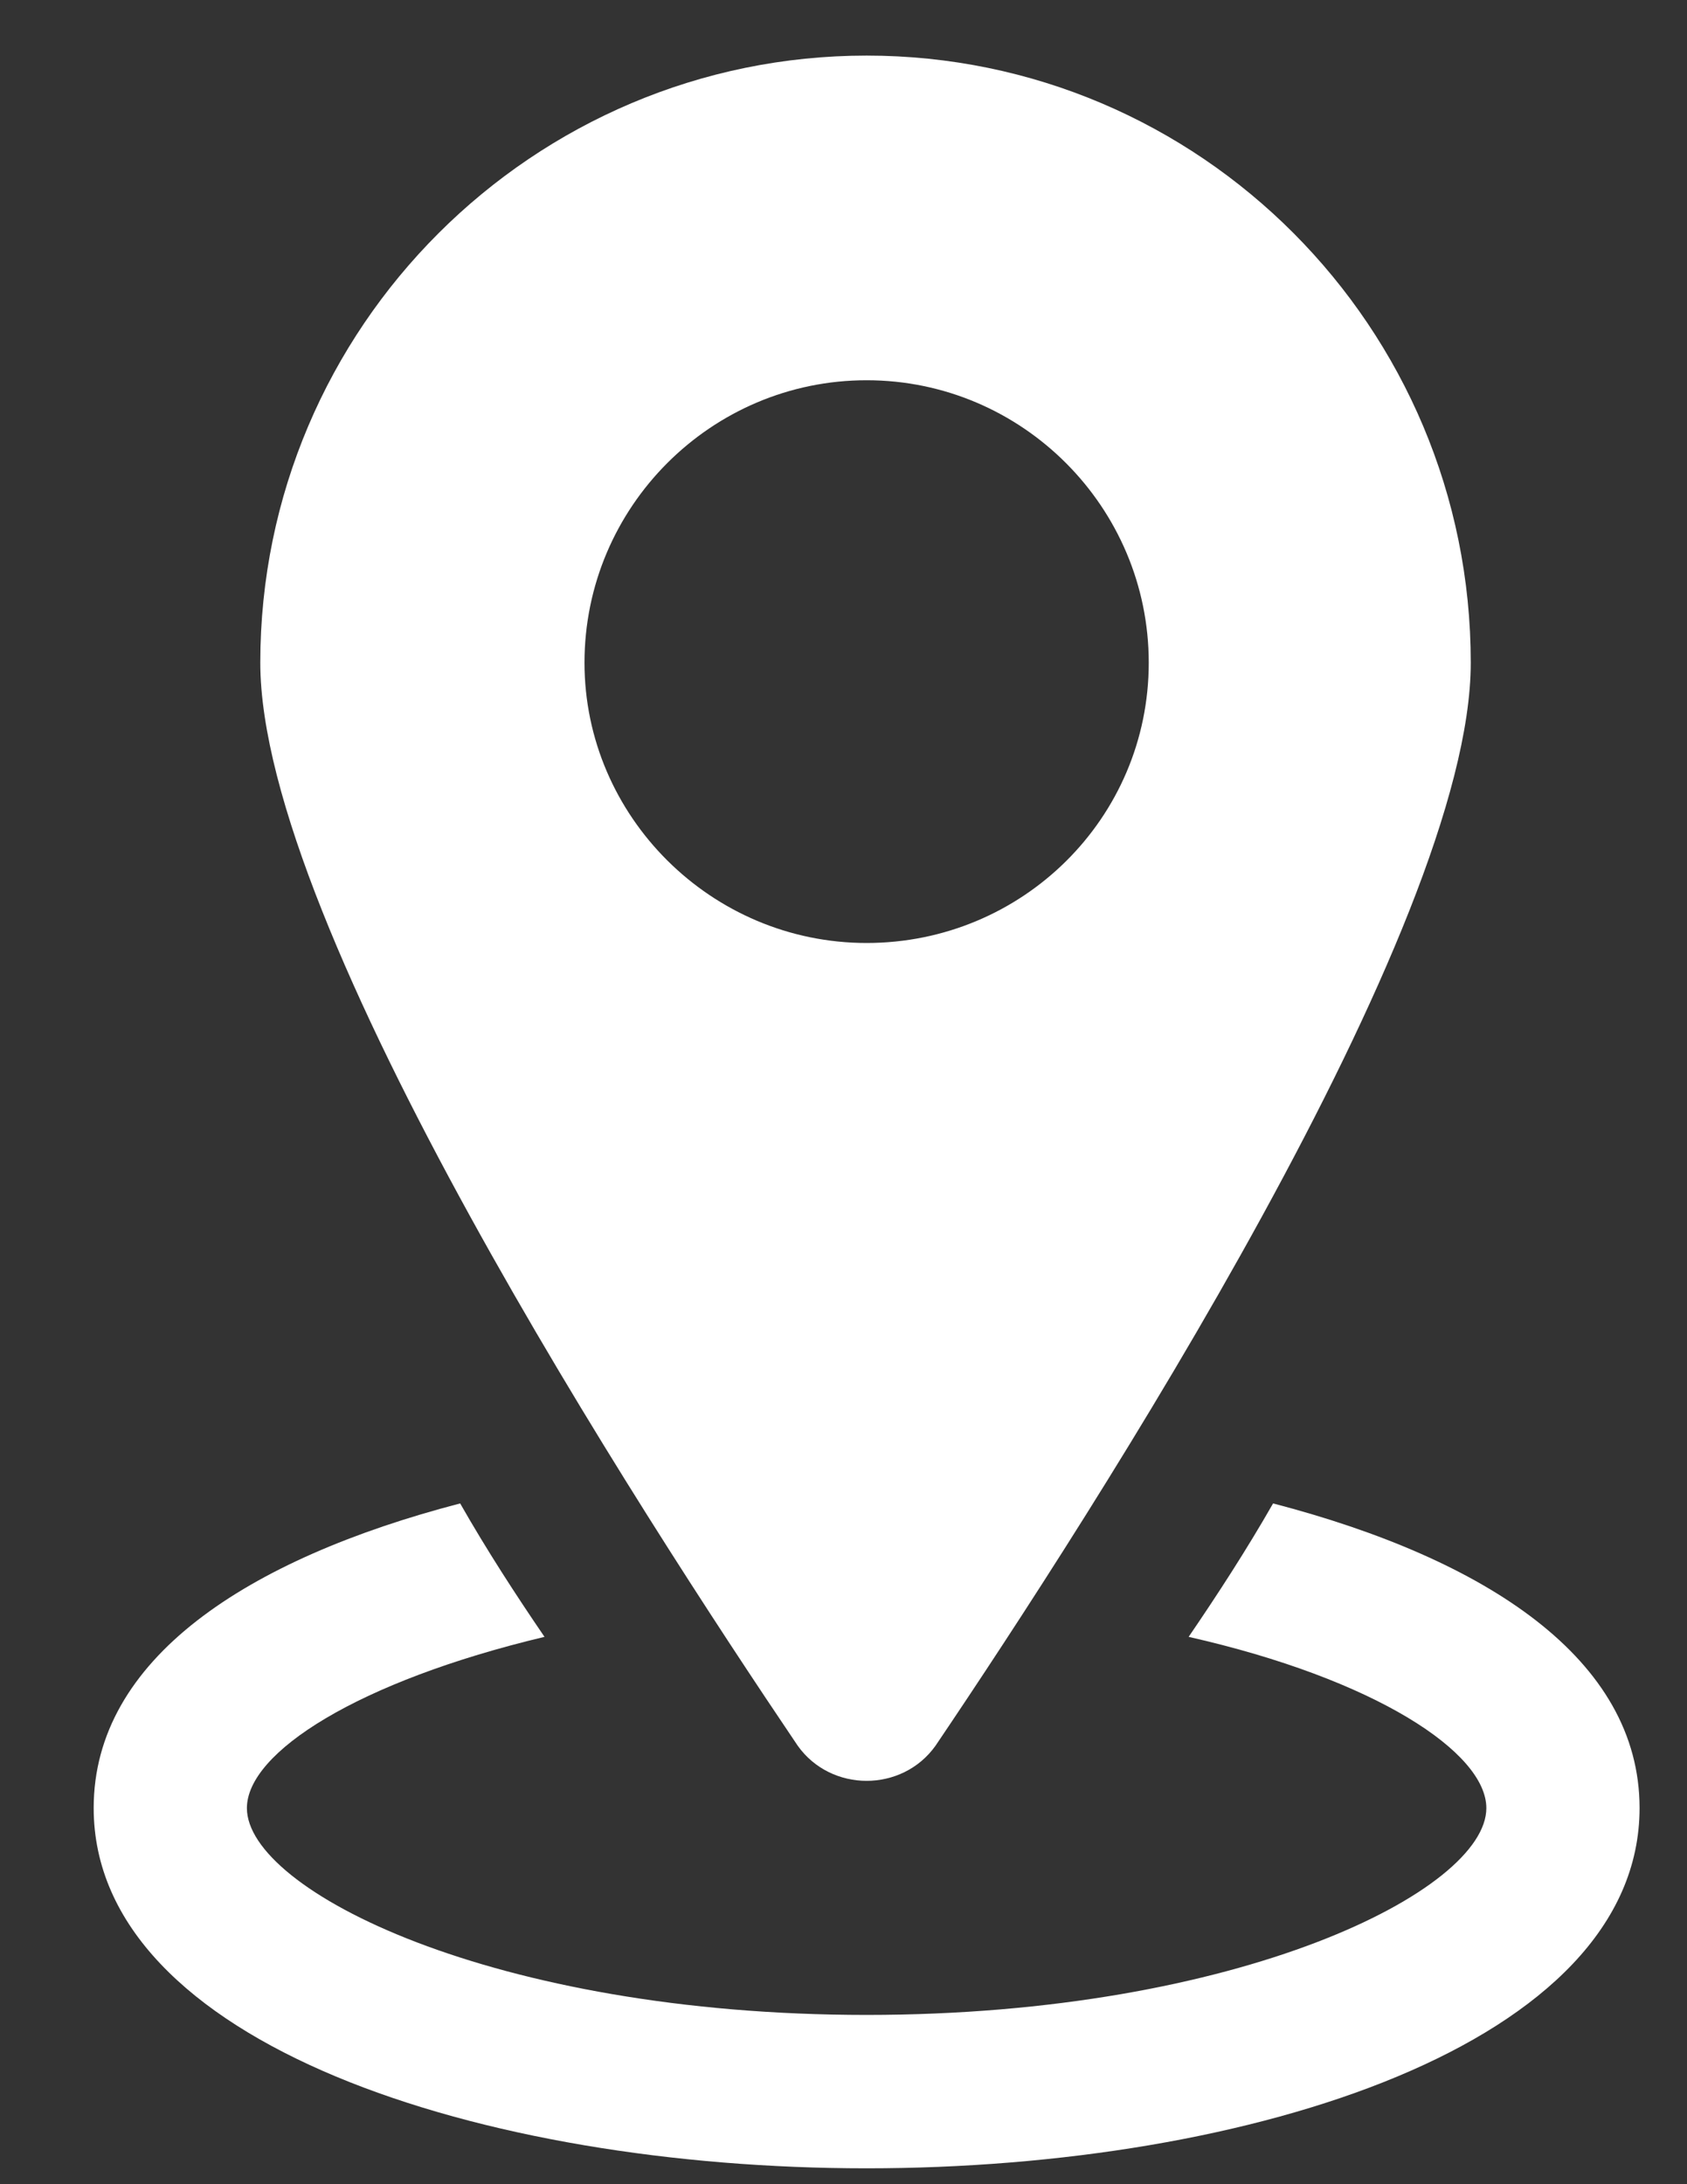 <svg width="17" height="22" viewBox="0 0 17 22" fill="none" xmlns="http://www.w3.org/2000/svg">
<rect x="0" y="0" width="17" height="22" fill="#333333" stroke="none"/>
<path d="M12.829 15.143C12.56 15.613 12.269 16.061 11.978 16.487C13.858 16.912 14.978 17.651 14.978 18.212C14.978 19.04 12.493 20.295 8.733 20.295C4.973 20.295 2.488 19.04 2.488 18.212C2.488 17.651 3.607 16.935 5.487 16.487C5.196 16.061 4.905 15.613 4.637 15.143C2.488 15.703 0.944 16.71 0.944 18.211C0.944 20.586 4.861 21.84 8.733 21.84C12.605 21.84 16.522 20.586 16.522 18.211C16.522 16.711 14.978 15.703 12.829 15.143Z" fill="white"/>
<path d="M9.427 17.584C11.016 15.232 14.821 9.341 14.821 6.675C14.821 3.293 12.09 0.56 8.733 0.56C5.376 0.56 2.623 3.293 2.623 6.675C2.623 9.341 6.45 15.232 8.039 17.584C8.375 18.055 9.091 18.055 9.427 17.584L9.427 17.584ZM5.89 6.675C5.89 5.107 7.166 3.83 8.733 3.83C10.3 3.83 11.576 5.107 11.576 6.675C11.576 8.243 10.3 9.498 8.733 9.498C7.166 9.498 5.89 8.221 5.89 6.675Z" fill="white"/>
</svg>
